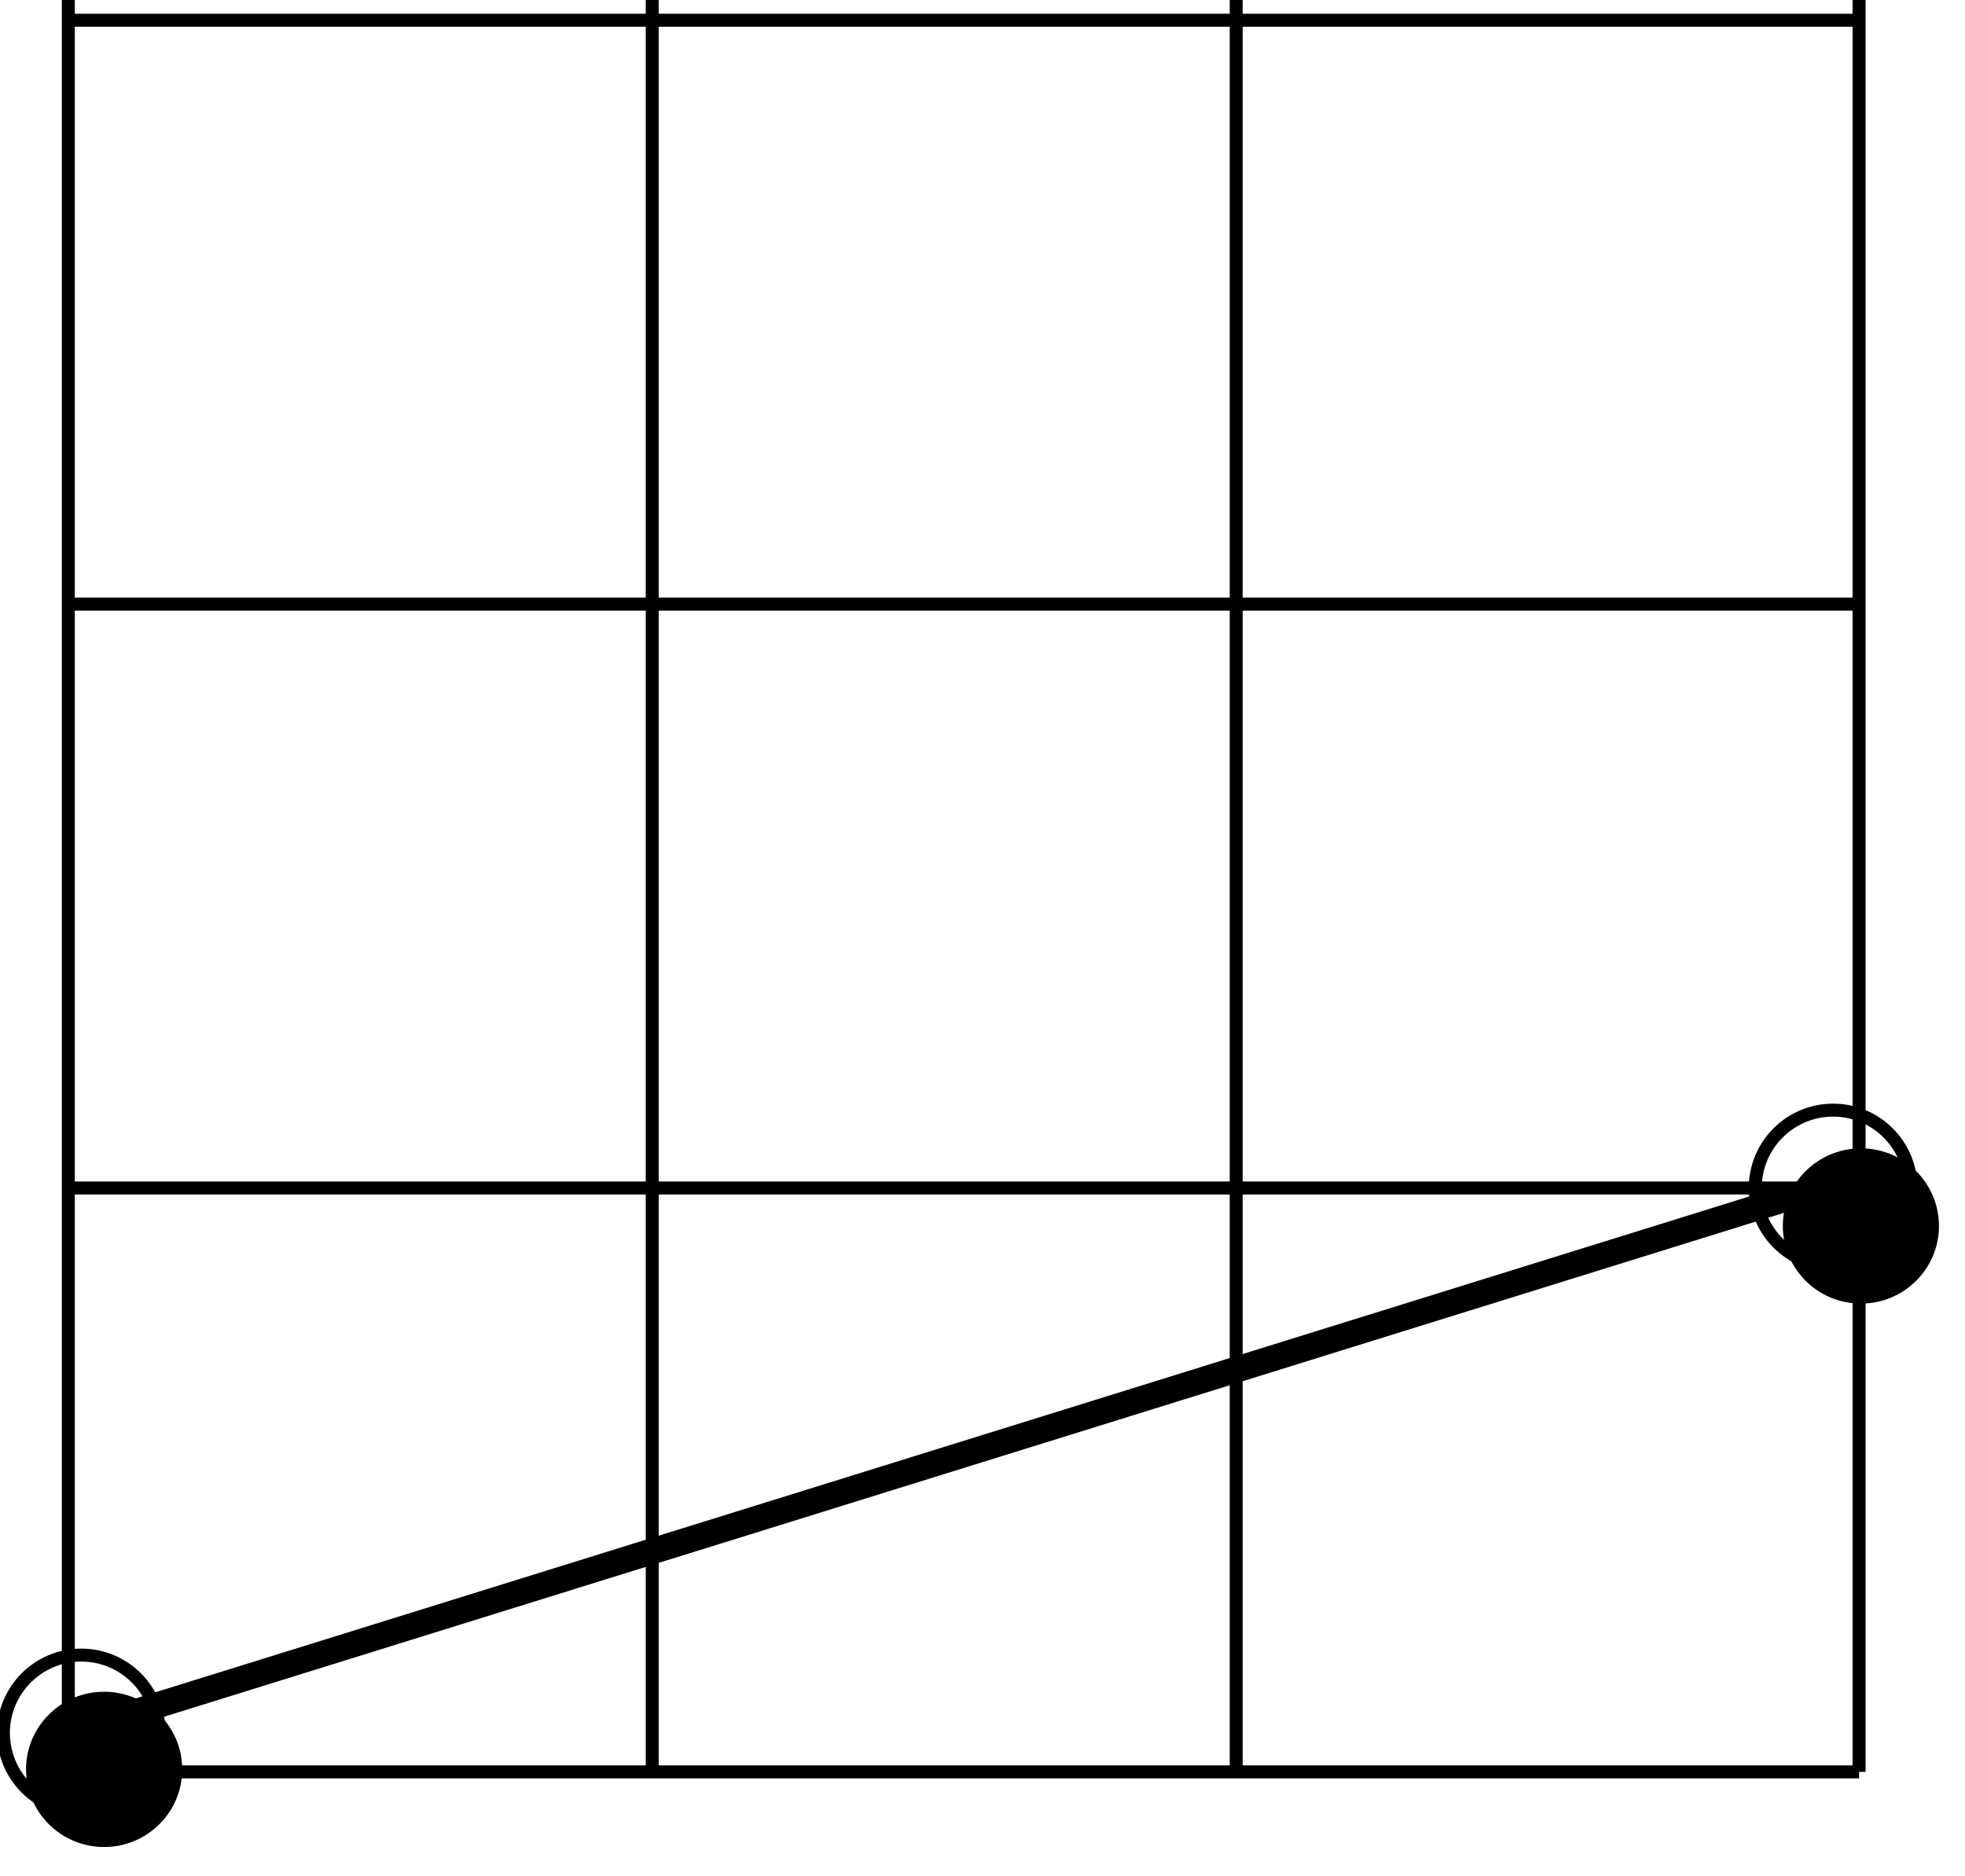 <?xml version="1.0" encoding="UTF-8" standalone="no"?>
<!-- Created with Inkscape (http://www.inkscape.org/) -->

<svg
   xmlns:dc="http://purl.org/dc/elements/1.1/"
   xmlns:cc="http://creativecommons.org/ns#"
   xmlns:rdf="http://www.w3.org/1999/02/22-rdf-syntax-ns#"
   xmlns:svg="http://www.w3.org/2000/svg"
   xmlns="http://www.w3.org/2000/svg"
   xmlns:sodipodi="http://sodipodi.sourceforge.net/DTD/sodipodi-0.dtd"
   xmlns:inkscape="http://www.inkscape.org/namespaces/inkscape"
   width="22.65mm"
   height="21.628mm"
   viewBox="0 0 80.257 76.633"
   id="svg6362"
   version="1.1"
   inkscape:version="0.91 r13725"
   sodipodi:docname="angles2.svg">
  <defs
     id="defs6364" />
  <sodipodi:namedview
     id="base"
     pagecolor="#ffffff"
     bordercolor="#666666"
     borderopacity="1.0"
     inkscape:pageopacity="0.0"
     inkscape:pageshadow="2"
     inkscape:zoom="1.979899"
     inkscape:cx="26.663475"
     inkscape:cy="87.305037"
     inkscape:document-units="px"
     inkscape:current-layer="layer1"
     showgrid="false"
     inkscape:window-width="1600"
     inkscape:window-height="900"
     inkscape:window-x="0"
     inkscape:window-y="0"
     inkscape:window-maximized="0"
     fit-margin-top="0"
     fit-margin-left="0"
     fit-margin-right="0"
     fit-margin-bottom="0" />
  <g
     inkscape:label="Calque 1"
     inkscape:groupmode="layer"
     id="layer1"
     transform="translate(-389.033,-242.821)">
    <g
       id="g7492"
       transform="translate(59.527,127.502)">
      <path
         d="m 408.7,165.395 c 0,1.751 -1.427,3.171 -3.189,3.171 -1.76,0 -3.189,-1.42 -3.189,-3.171 0,-1.751 1.429,-3.171 3.189,-3.171 1.761,0 3.189,1.42 3.189,3.171"
         style="fill:#000000;fill-opacity:1;fill-rule:nonzero;stroke:none"
         id="path390"
         inkscape:connector-curvature="0" />
      <g
         id="g392"
         transform="matrix(0.125,0,0,0.125,2.288,713.69)">
        <path
           d="m 3242.15,-4398.77 c 0,14.05 -11.4,25.44 -25.44,25.44 -14.05,0 -25.44,-11.39 -25.44,-25.44 0,-14.05 11.39,-25.44 25.44,-25.44 14.04,0 25.44,11.39 25.44,25.44"
           style="fill:none;stroke:#000000;stroke-width:4.24;stroke-linecap:butt;stroke-linejoin:miter;stroke-miterlimit:10;stroke-dasharray:none;stroke-opacity:1"
           id="path394"
           inkscape:connector-curvature="0" />
      </g>
      <path
         d="m 336.948,187.592 c 0,1.751 -1.429,3.171 -3.189,3.171 -1.761,0 -3.19,-1.42 -3.19,-3.171 0,-1.751 1.429,-3.171 3.19,-3.171 1.76,0 3.189,1.42 3.189,3.171"
         style="fill:#000000;fill-opacity:1;fill-rule:nonzero;stroke:none"
         id="path402"
         inkscape:connector-curvature="0" />
      <g
         id="g404"
         transform="matrix(0.125,0,0,0.125,2.288,713.69)">
        <path
           d="m 2669.74,-4220.69 c 0,14.05 -11.39,25.44 -25.44,25.44 -14.04,0 -25.44,-11.39 -25.44,-25.44 0,-14.05 11.4,-25.44 25.44,-25.44 14.05,0 25.44,11.39 25.44,25.44"
           style="fill:none;stroke:#000000;stroke-width:4.24;stroke-linecap:butt;stroke-linejoin:miter;stroke-miterlimit:10;stroke-dasharray:none;stroke-opacity:1"
           id="path406"
           inkscape:connector-curvature="0" />
      </g>
      <g
         id="g432"
         transform="matrix(0.125,0,0,0.125,2.288,713.69)">
        <path
           d="m 2640.06,-4780.37 585.13,0"
           style="fill:none;stroke:#000000;stroke-width:4.24;stroke-linecap:butt;stroke-linejoin:miter;stroke-miterlimit:10;stroke-dasharray:none;stroke-opacity:1"
           id="path434"
           inkscape:connector-curvature="0" />
      </g>
      <g
         id="g436"
         transform="matrix(0.125,0,0,0.125,2.288,713.69)">
        <path
           d="m 2640.06,-4589.57 585.13,0"
           style="fill:none;stroke:#000000;stroke-width:4.24;stroke-linecap:butt;stroke-linejoin:miter;stroke-miterlimit:10;stroke-dasharray:none;stroke-opacity:1"
           id="path438"
           inkscape:connector-curvature="0" />
      </g>
      <g
         id="g440"
         transform="matrix(0.125,0,0,0.125,2.288,713.69)">
        <path
           d="m 2640.06,-4207.97 585.13,0"
           style="fill:none;stroke:#000000;stroke-width:4.24;stroke-linecap:butt;stroke-linejoin:miter;stroke-miterlimit:10;stroke-dasharray:none;stroke-opacity:1"
           id="path442"
           inkscape:connector-curvature="0" />
      </g>
      <g
         id="g444"
         transform="matrix(0.125,0,0,0.125,2.288,713.69)">
        <path
           d="m 2640.06,-4398.77 585.13,0"
           style="fill:none;stroke:#000000;stroke-width:4.24;stroke-linecap:butt;stroke-linejoin:miter;stroke-miterlimit:10;stroke-dasharray:none;stroke-opacity:1"
           id="path446"
           inkscape:connector-curvature="0" />
      </g>
      <g
         id="g448"
         transform="matrix(0.125,0,0,0.125,2.288,713.69)">
        <path
           d="m 2640.06,-4207.97 0,-585.12"
           style="fill:none;stroke:#000000;stroke-width:4.24;stroke-linecap:butt;stroke-linejoin:miter;stroke-miterlimit:10;stroke-dasharray:none;stroke-opacity:1"
           id="path450"
           inkscape:connector-curvature="0" />
      </g>
      <g
         id="g452"
         transform="matrix(0.125,0,0,0.125,2.288,713.69)">
        <path
           d="m 2830.86,-4207.97 0,-585.12"
           style="fill:none;stroke:#000000;stroke-width:4.24;stroke-linecap:butt;stroke-linejoin:miter;stroke-miterlimit:10;stroke-dasharray:none;stroke-opacity:1"
           id="path454"
           inkscape:connector-curvature="0" />
      </g>
      <g
         id="g456"
         transform="matrix(0.125,0,0,0.125,2.288,713.69)">
        <path
           d="m 3021.67,-4207.97 0,-585.12"
           style="fill:none;stroke:#000000;stroke-width:4.24;stroke-linecap:butt;stroke-linejoin:miter;stroke-miterlimit:10;stroke-dasharray:none;stroke-opacity:1"
           id="path458"
           inkscape:connector-curvature="0" />
      </g>
      <g
         id="g460"
         transform="matrix(0.125,0,0,0.125,2.288,713.69)">
        <path
           d="m 3225.19,-4207.97 0,-585.12"
           style="fill:none;stroke:#000000;stroke-width:4.24;stroke-linecap:butt;stroke-linejoin:miter;stroke-miterlimit:10;stroke-dasharray:none;stroke-opacity:1"
           id="path462"
           inkscape:connector-curvature="0" />
      </g>
      <g
         id="g528"
         transform="matrix(0.125,0,0,0.125,2.288,713.69)">
        <path
           d="m 2640.06,-4220.69 572.4,-178.08"
           style="fill:none;stroke:#000000;stroke-width:8.48;stroke-linecap:butt;stroke-linejoin:miter;stroke-miterlimit:10;stroke-dasharray:none;stroke-opacity:1"
           id="path530"
           inkscape:connector-curvature="0" />
      </g>
    </g>
  </g>
</svg>
